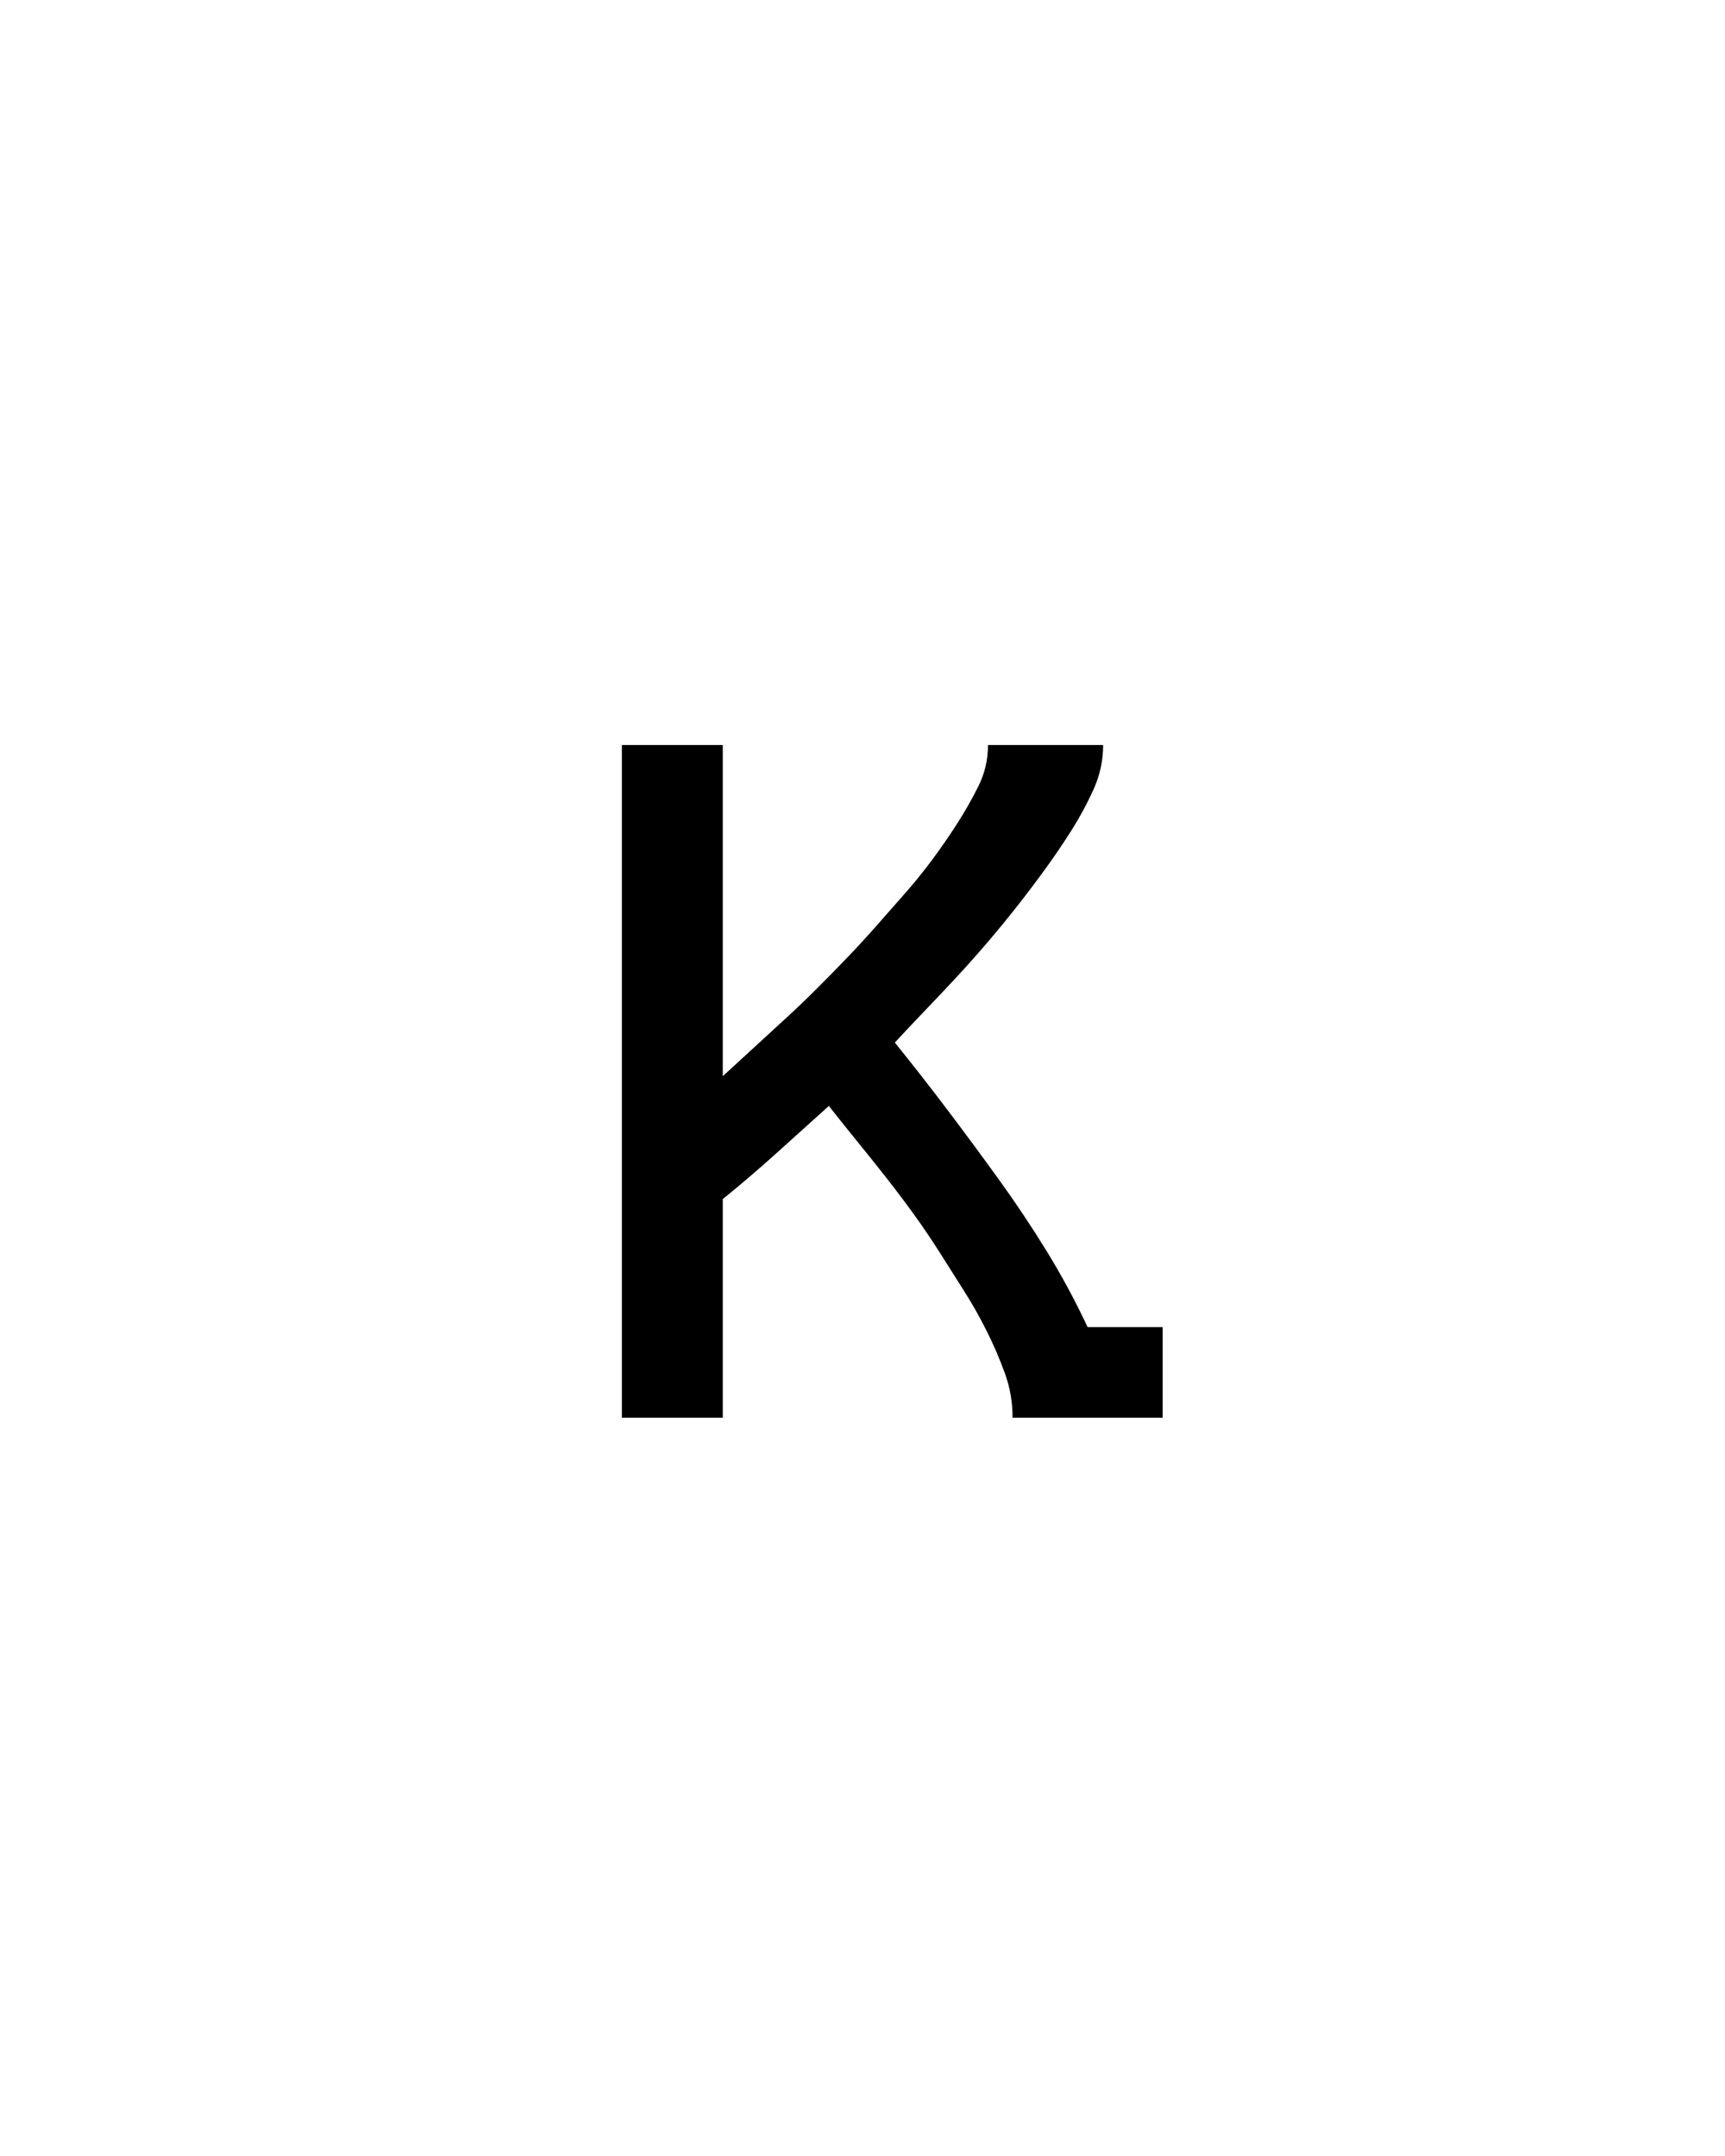 <svg xmlns="http://www.w3.org/2000/svg" height="160" viewBox="0 0 128 160" width="128"><defs><path d="M 64 0 L 64 -520 L 142 -520 L 142 -264 C 150 -271.333 158.167 -278.833 166.5 -286.5 C 174.833 -294.167 183 -301.667 191 -309 C 199 -316.333 207 -324 215 -332 C 223 -340 230.833 -348 238.5 -356 C 246.167 -364 253.667 -372.167 261 -380.5 C 268.333 -388.833 275.667 -397.167 283 -405.5 C 290.333 -413.833 297.333 -422.5 304 -431.5 C 310.667 -440.5 317 -449.667 323 -459 C 329 -468.333 334.5 -478 339.5 -488 C 344.5 -498 347 -508.667 347 -520 L 436 -520 C 436 -508 433.5 -496.5 428.5 -485.5 C 423.5 -474.5 417.833 -464 411.5 -454 C 405.167 -444 398.5 -434.167 391.5 -424.5 C 384.5 -414.833 377.333 -405.333 370 -396 C 362.667 -386.667 355.167 -377.5 347.5 -368.5 C 339.833 -359.5 332 -350.667 324 -342 C 316 -333.333 307.833 -324.667 299.5 -316 C 291.167 -307.333 283 -298.667 275 -290 C 289 -272.667 302.667 -255.167 316 -237.5 C 329.333 -219.833 342.5 -202 355.5 -184 C 368.5 -166 380.833 -147.5 392.5 -128.5 C 404.167 -109.5 414.667 -90 424 -70 L 482 -70 L 482 0 L 366 0 C 366 -12 364 -23.5 360 -34.5 C 356 -45.5 351.333 -56.333 346 -67 C 340.667 -77.667 334.833 -88 328.5 -98 C 322.167 -108 315.833 -118 309.5 -128 C 303.167 -138 296.5 -147.833 289.5 -157.5 C 282.5 -167.167 275.333 -176.667 268 -186 C 260.667 -195.333 253.333 -204.5 246 -213.5 C 238.667 -222.5 231.333 -231.667 224 -241 C 210.667 -229 197.167 -216.833 183.5 -204.5 C 169.833 -192.167 156 -180.333 142 -169 L 142 0 Z " id="path1"/></defs><g><g fill="#000000" transform="translate(40 105.21) rotate(0)"><use href="#path1" transform="translate(0 0) scale(0.096)"/></g></g></svg>